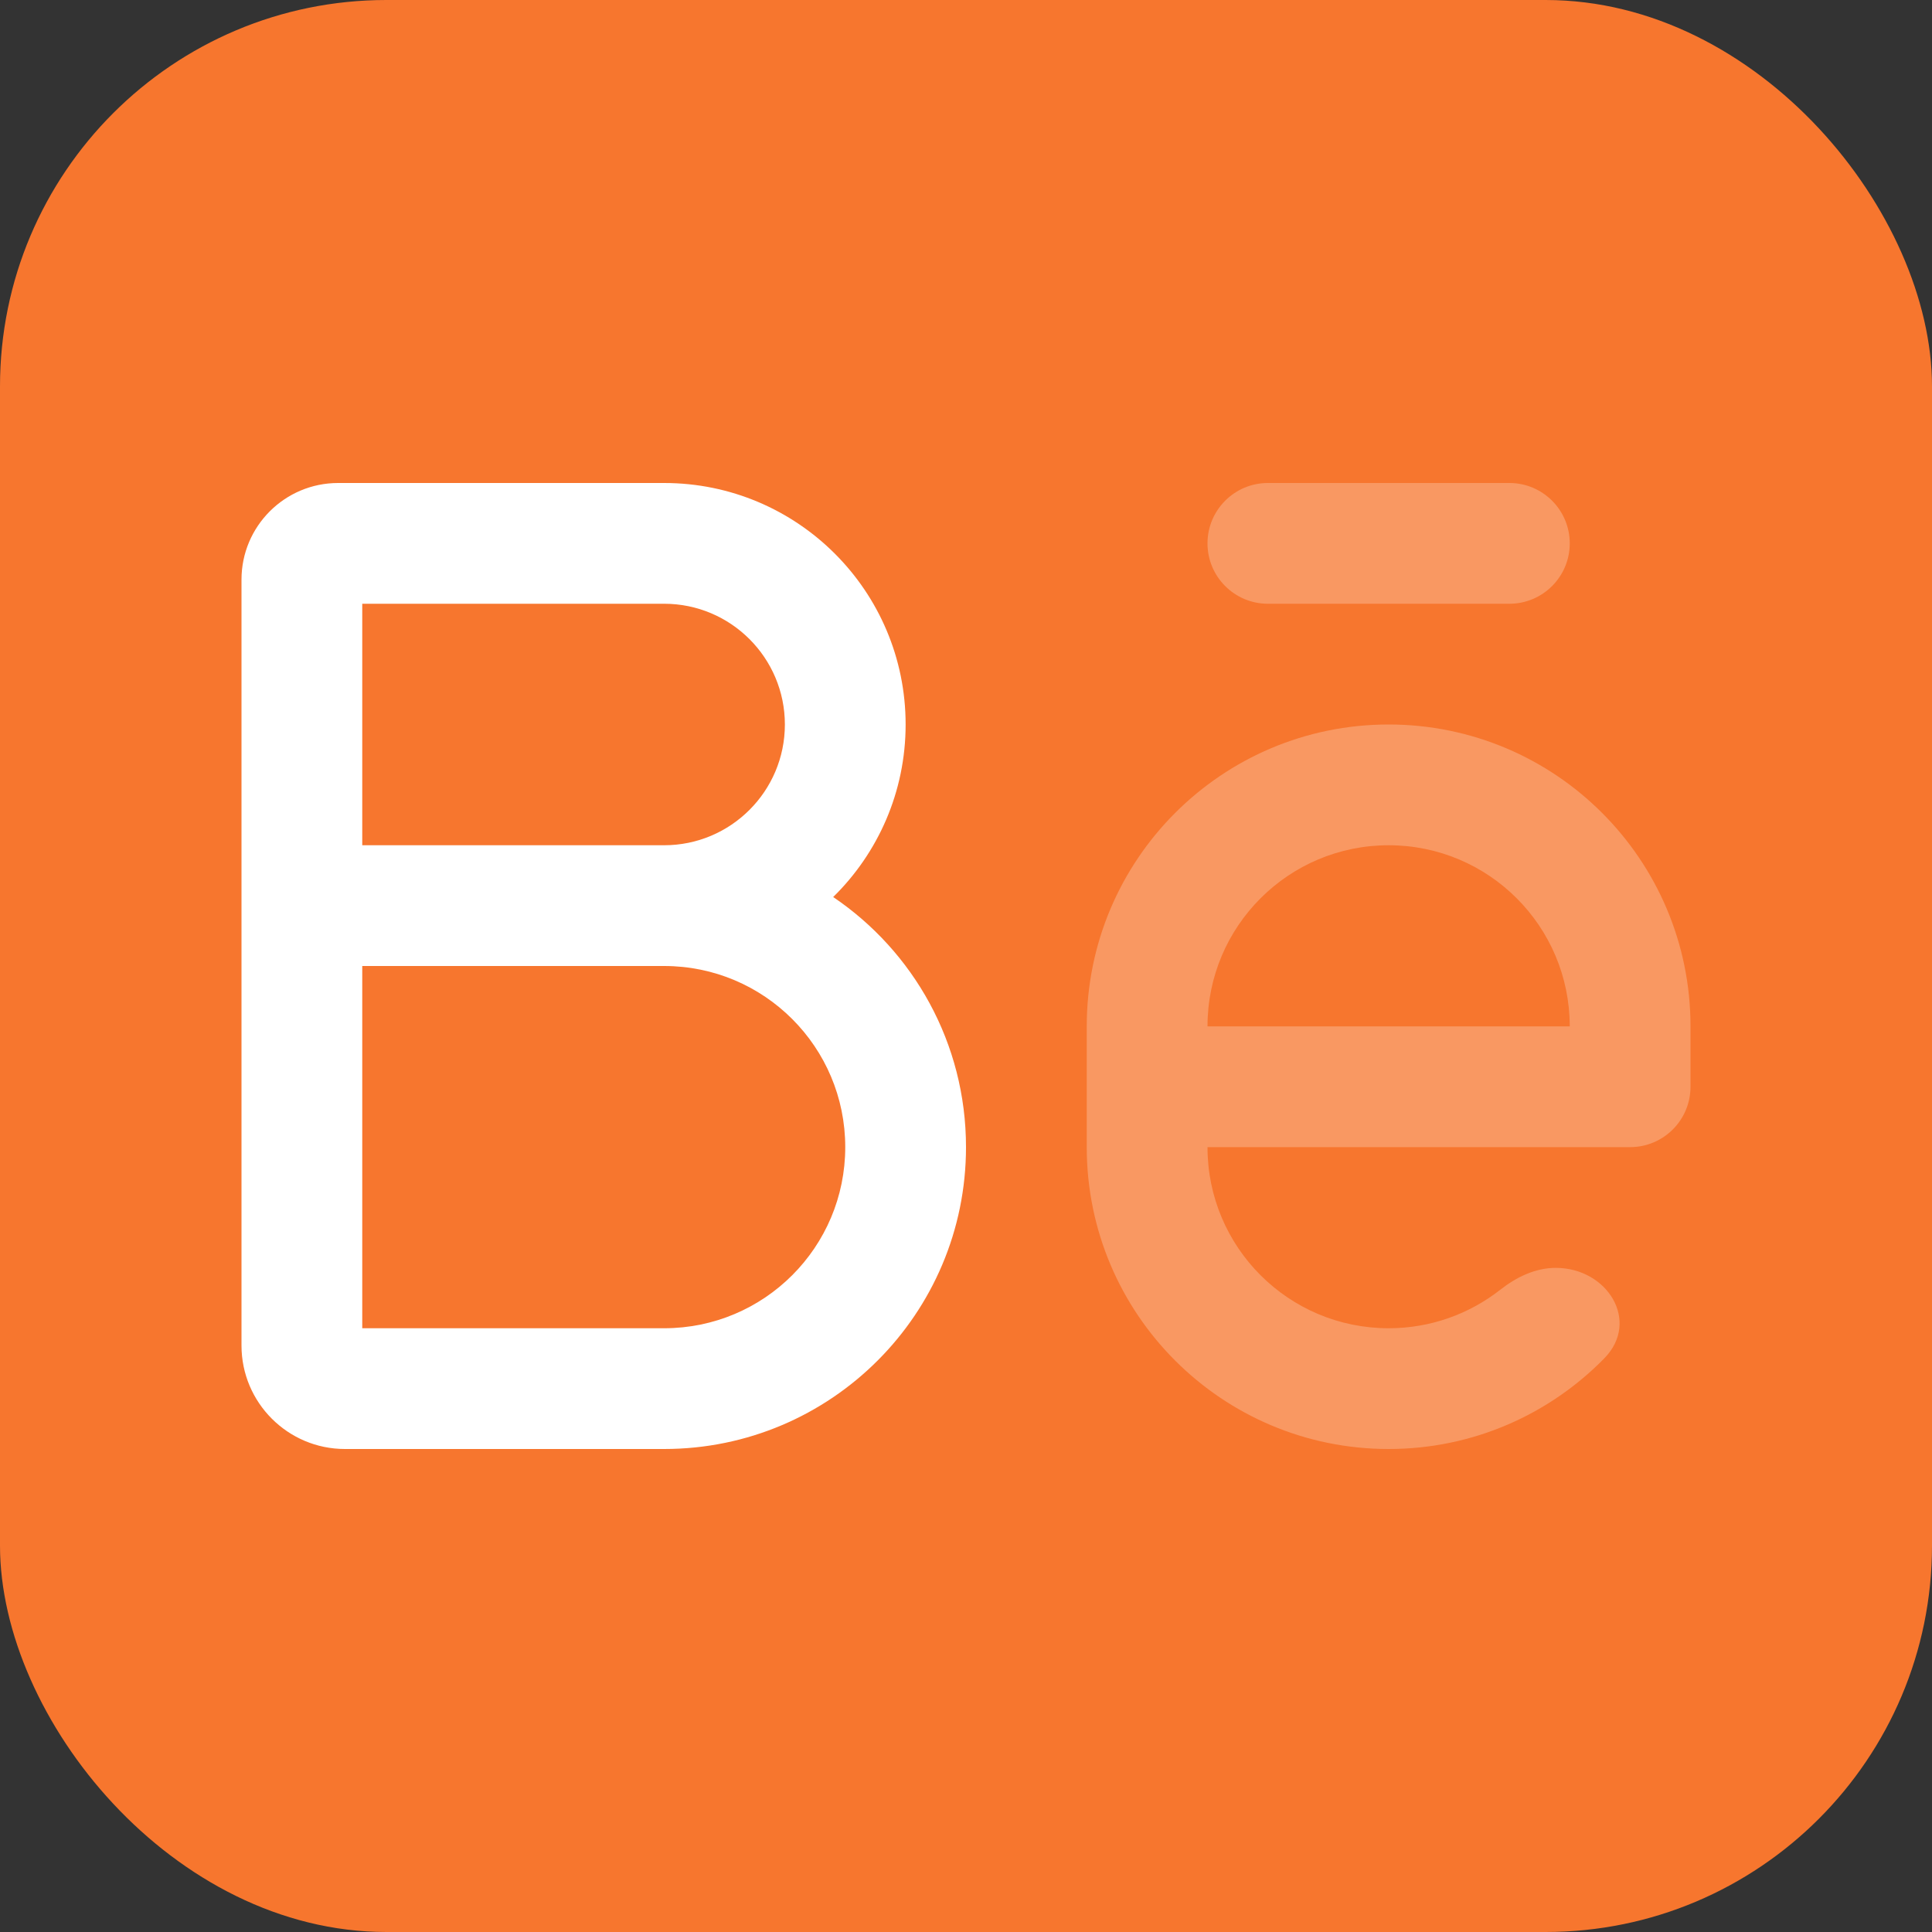 <svg width="20" height="20" viewBox="0 0 20 20" fill="none" xmlns="http://www.w3.org/2000/svg">
<rect x="0" y="0" width="20" height="20" fill="#333333" stroke="none"/>
<rect width="20" height="20" rx="4" fill="#F7762E"/>
<path d="M13.125 5C12.78 5 12.5 5.28 12.5 5.625C12.5 5.97 12.78 6.25 13.125 6.25H15.625C15.97 6.25 16.25 5.97 16.25 5.625C16.25 5.28 15.97 5 15.625 5H13.125Z" fill="white" fill-opacity="0.25"/>
<path fill-rule="evenodd" clip-rule="evenodd" d="M11.25 10.625C11.25 8.899 12.649 7.5 14.375 7.5C16.101 7.5 17.5 8.899 17.5 10.625V11.25C17.5 11.595 17.22 11.875 16.875 11.875H12.5C12.5 12.911 13.339 13.75 14.375 13.75C14.811 13.75 15.212 13.601 15.53 13.352C15.697 13.221 15.893 13.125 16.105 13.125C16.64 13.125 16.983 13.678 16.608 14.061C16.041 14.64 15.25 15 14.375 15C12.649 15 11.25 13.601 11.25 11.875V10.625ZM14.375 8.75C13.339 8.75 12.5 9.589 12.5 10.625H16.25C16.25 9.589 15.411 8.75 14.375 8.75Z" fill="white" fill-opacity="0.25"/>
<path fill-rule="evenodd" clip-rule="evenodd" d="M3.75 6.25V8.75H6.875C7.565 8.75 8.125 8.19 8.125 7.5C8.125 6.81 7.565 6.25 6.875 6.25H3.75ZM8.625 9.286C9.088 8.832 9.375 8.199 9.375 7.5C9.375 6.119 8.256 5 6.875 5H3.5C2.948 5 2.5 5.448 2.5 6V13.929C2.5 14.52 2.98 15 3.571 15H6.875C8.601 15 10 13.601 10 11.875C10 10.797 9.455 9.847 8.625 9.286ZM3.75 10V13.75H6.875C7.911 13.75 8.75 12.911 8.75 11.875C8.75 10.839 7.911 10 6.875 10H3.75Z" fill="white"/>
</svg>
